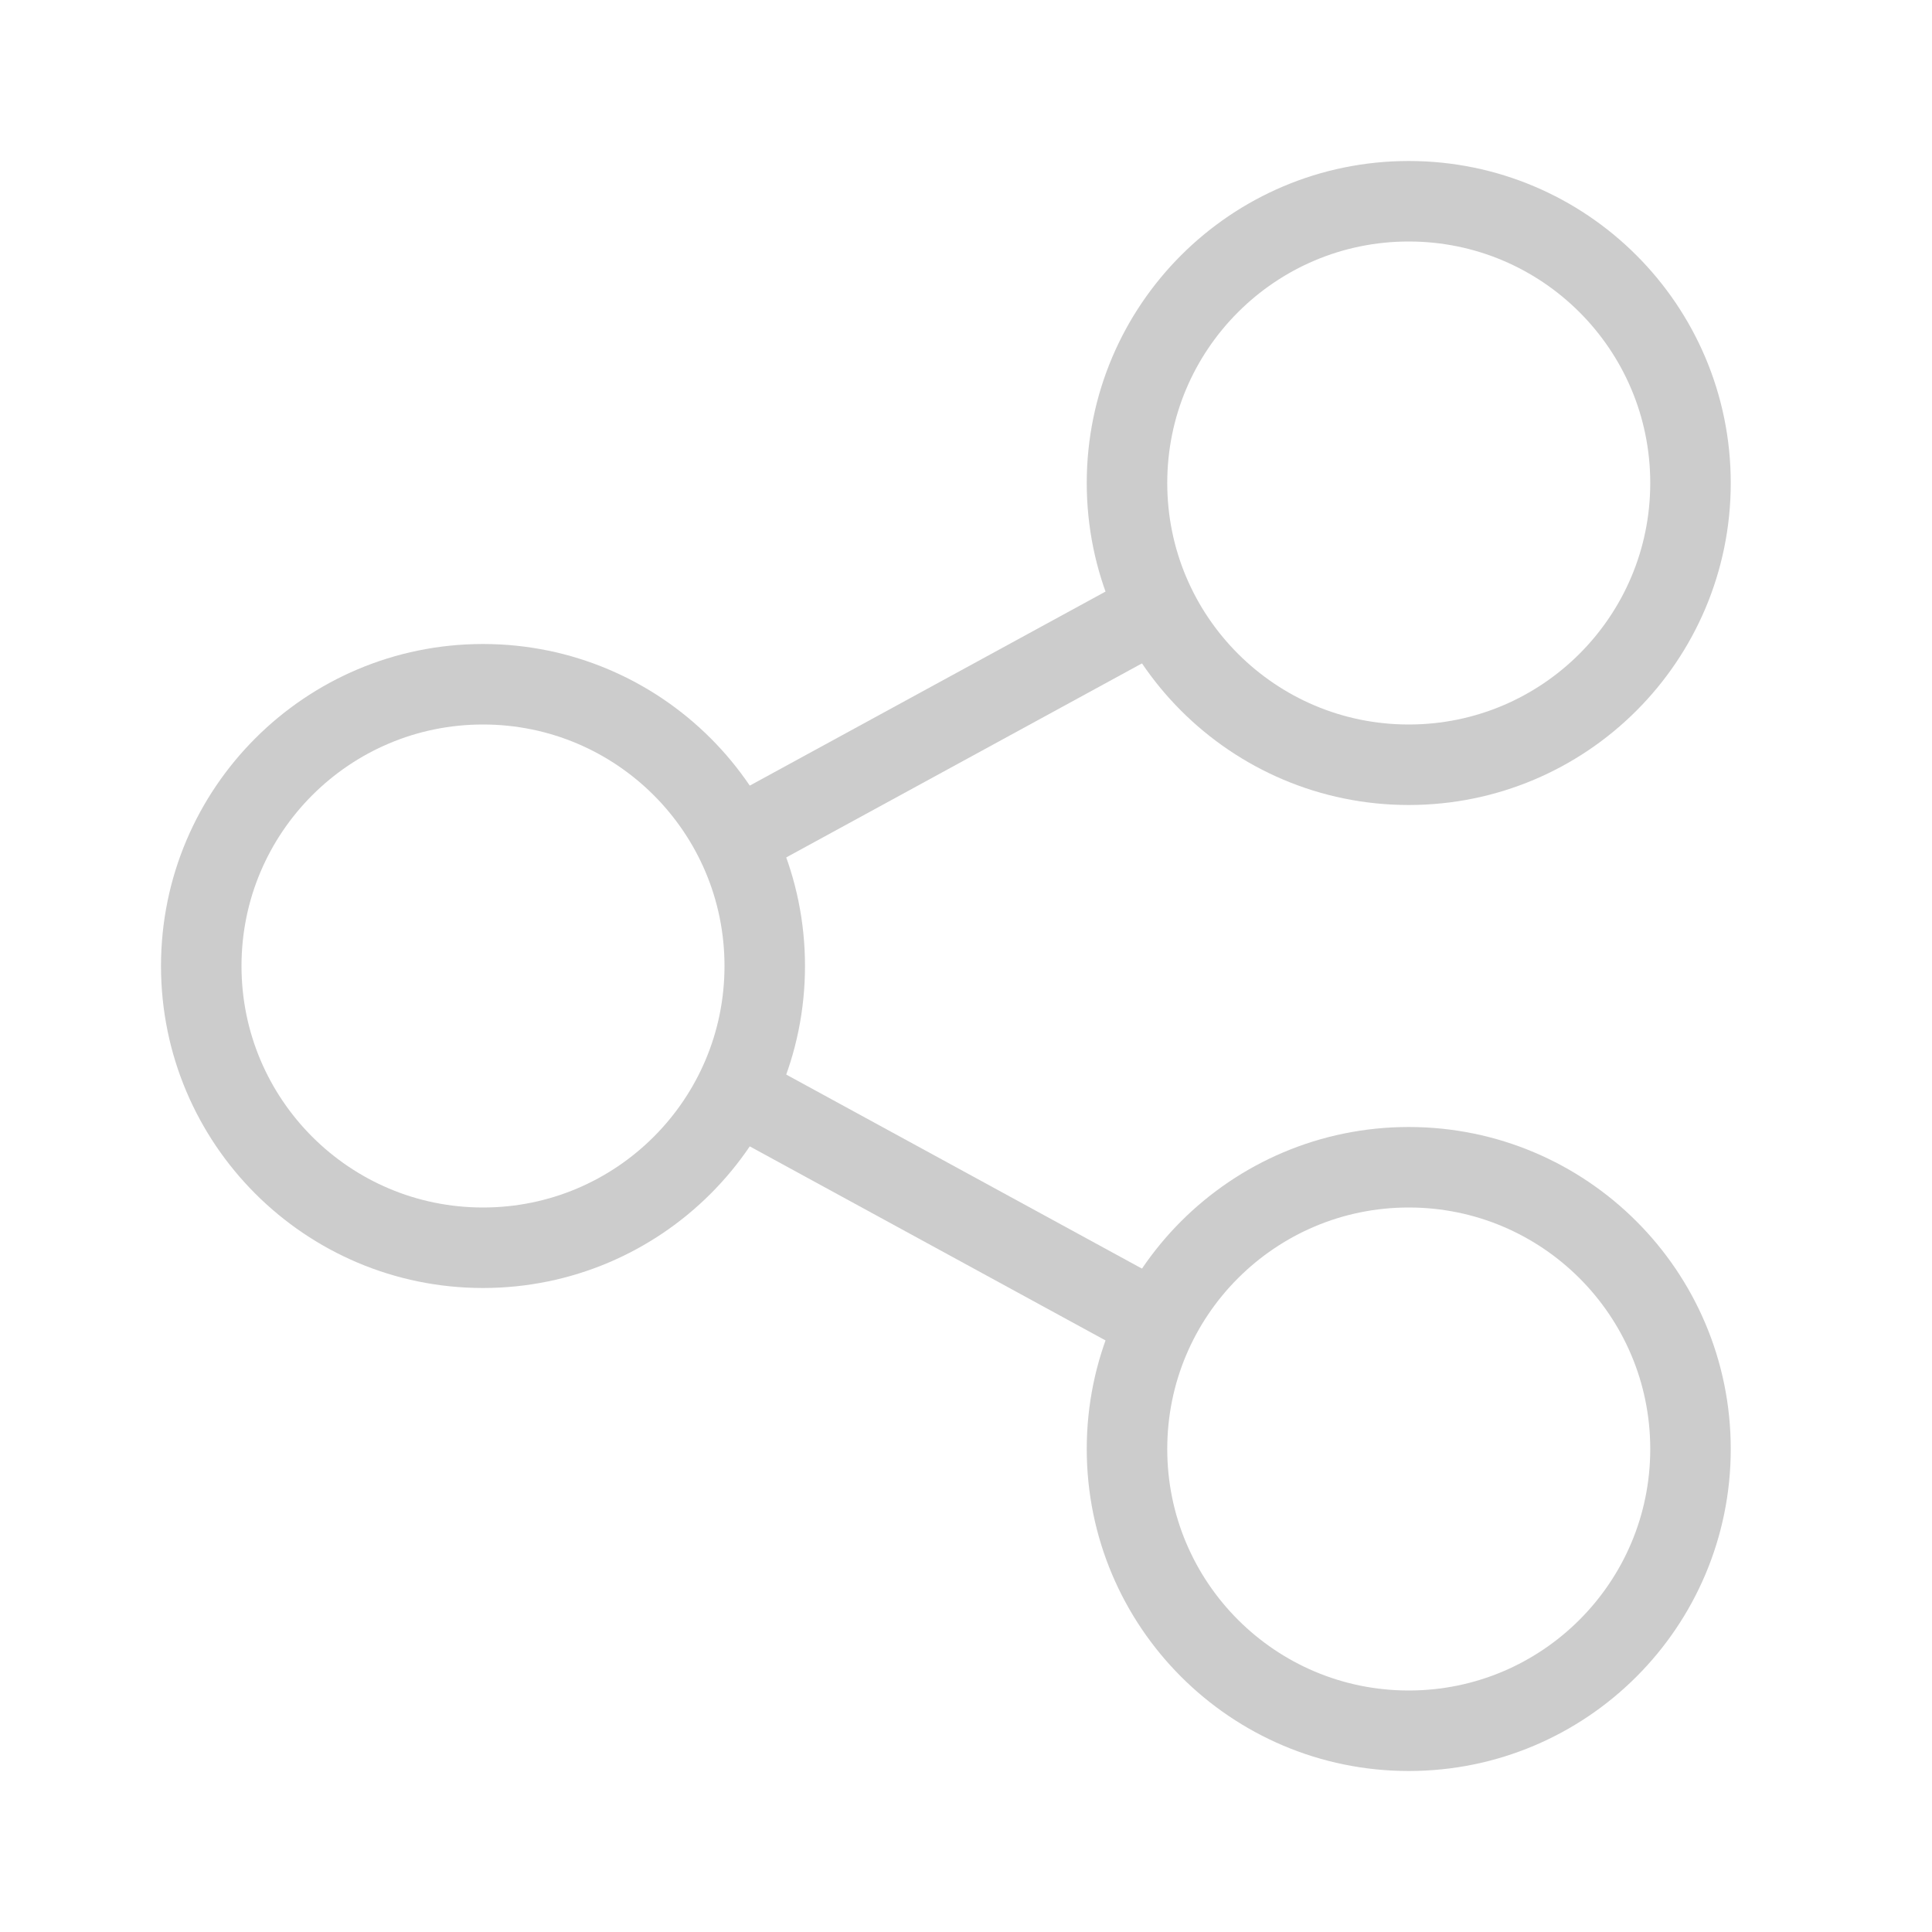 <svg xmlns="http://www.w3.org/2000/svg" width="48" height="48" fill="none" stroke="#ccc" stroke-width="2"><circle cx="35" cy="12" r="7"/><circle cx="35" cy="36" r="7"/><circle cx="12" cy="24" r="7"/><path d="M18 21l11-6M18 27l11 6"/></svg>
